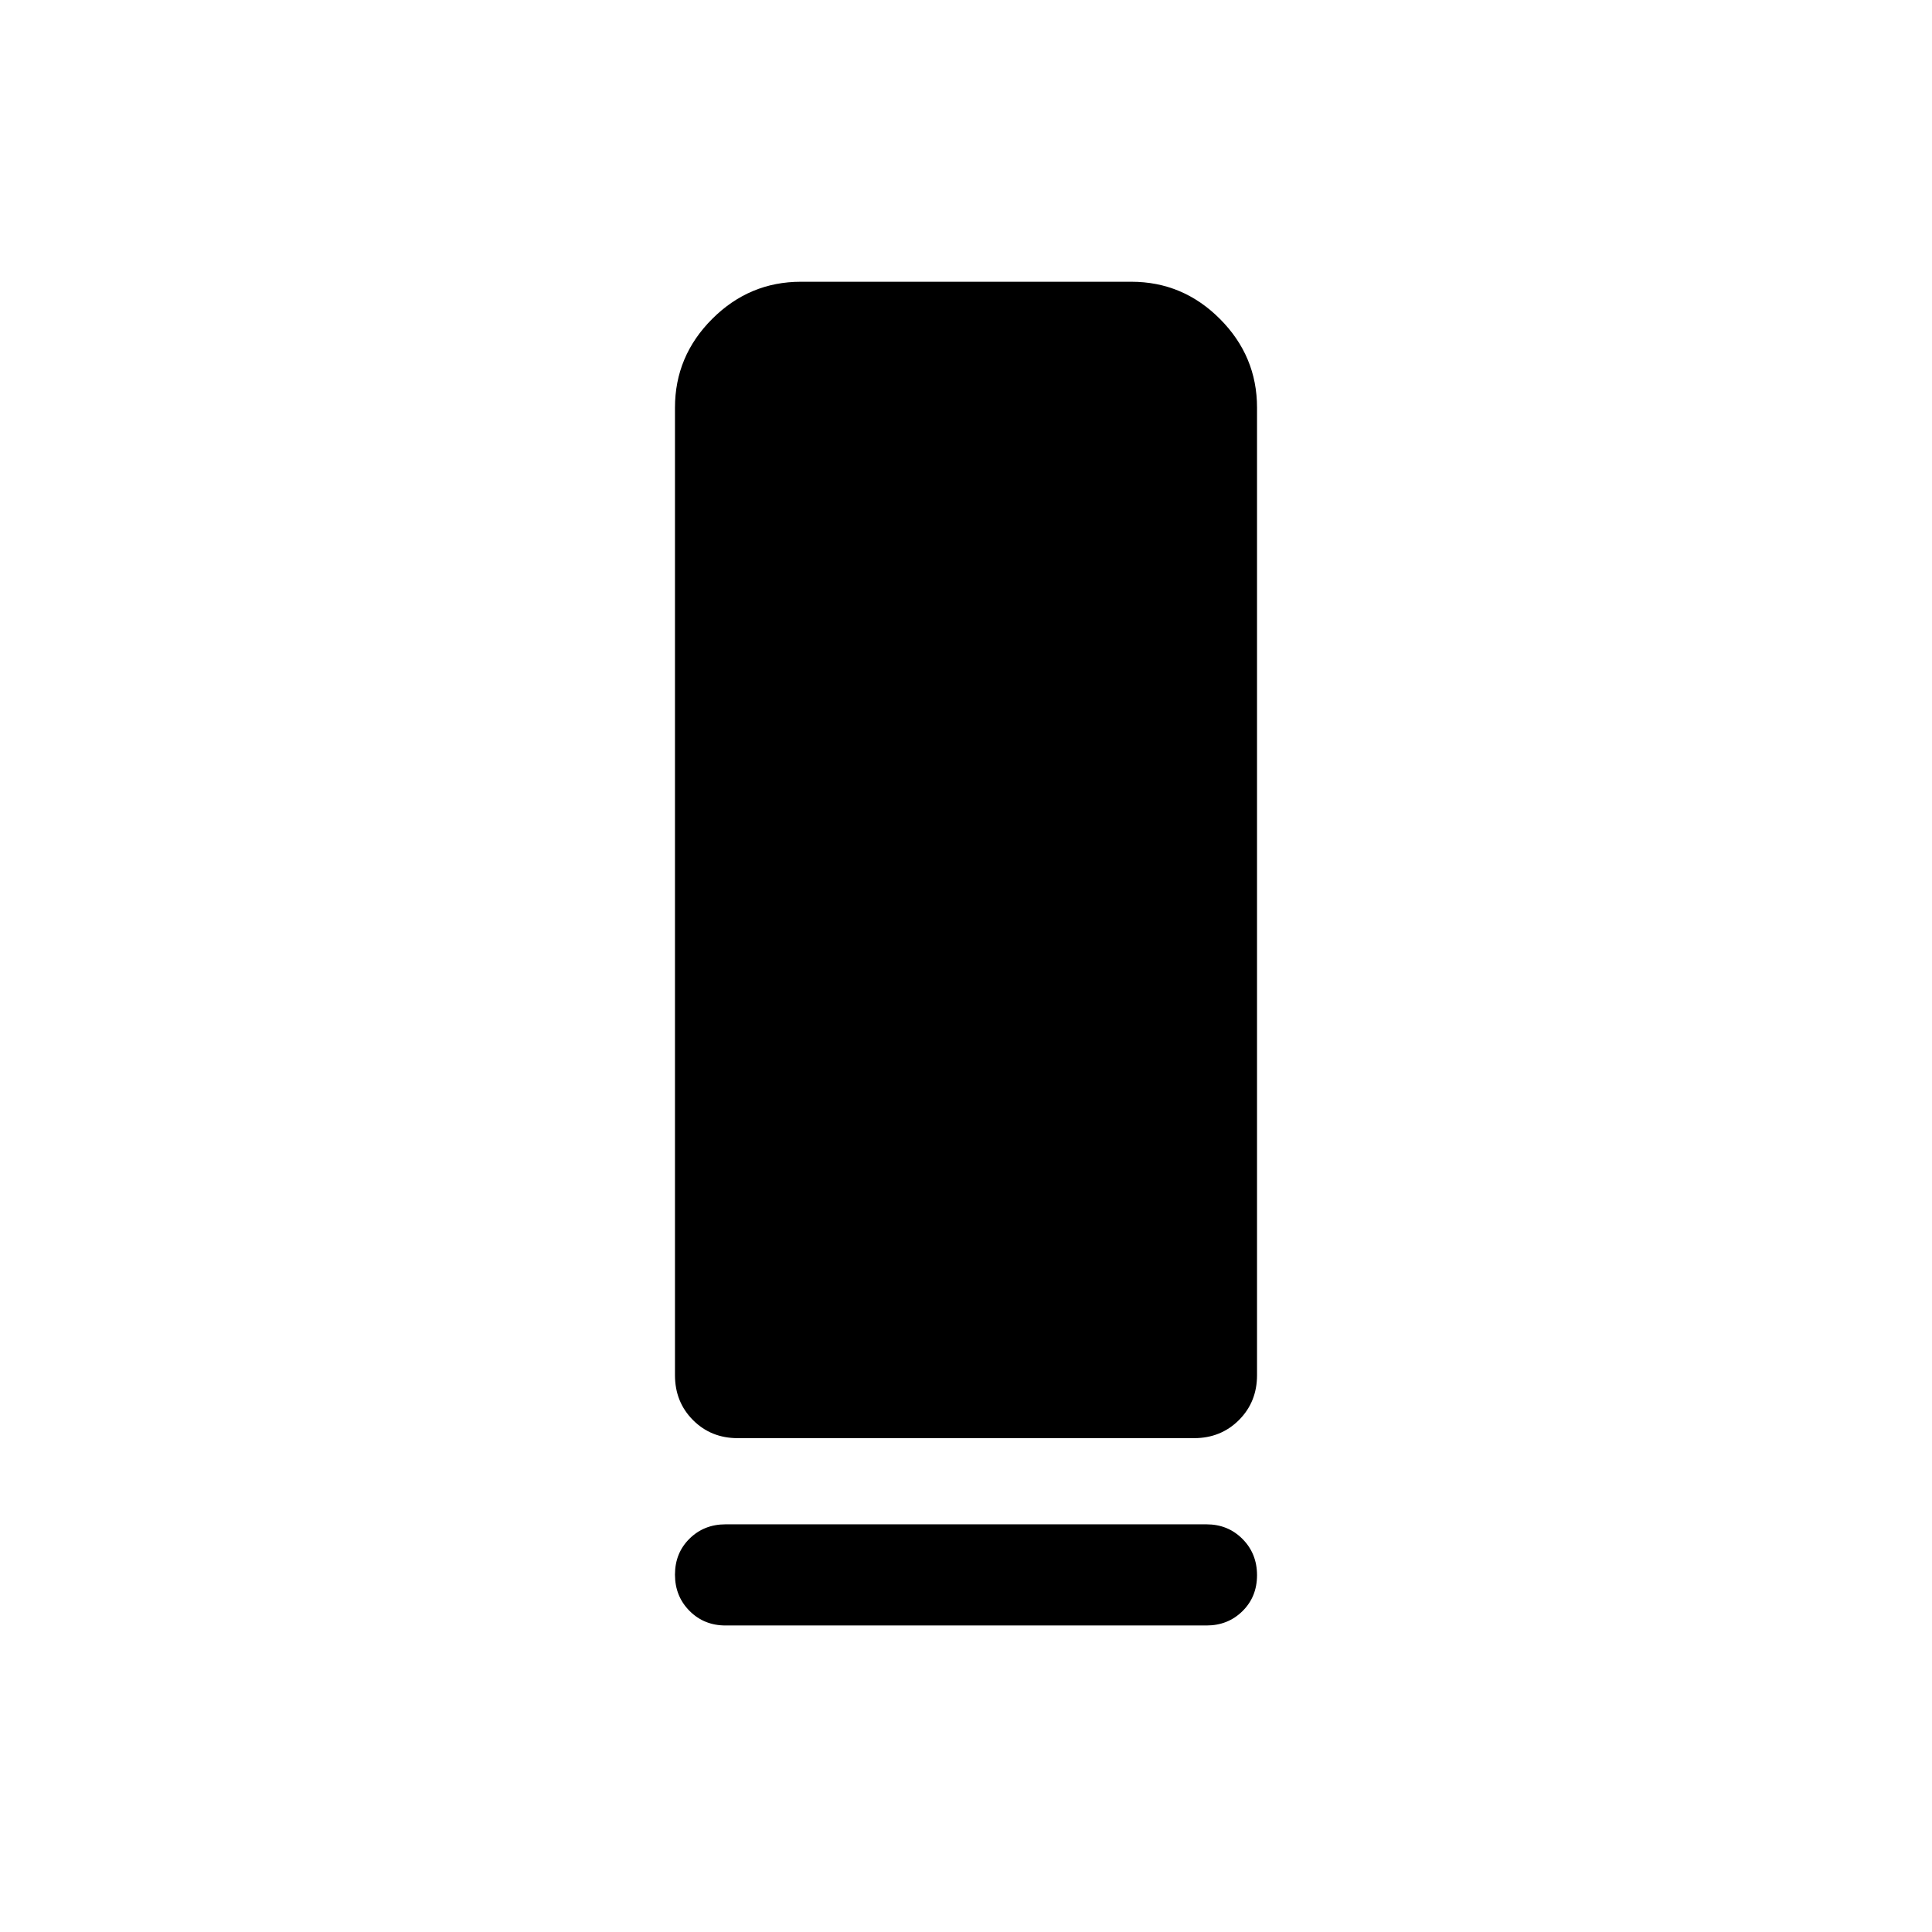 <svg xmlns="http://www.w3.org/2000/svg" viewBox="0 -960 960 960" width="32" height="32"><path d="M366.58-245.39q-13.3 0-22.25-8.99-8.94-8.99-8.94-22.29v-480.76q0-25.61 18.48-44.09Q372.36-820 397.98-820h164.16q25.62 0 44.04 18.48 18.43 18.48 18.43 44.09v480.76q0 13.3-8.99 22.29-9 8.99-22.3 8.99H366.58Zm-6.07 42.82h238.98q10.68 0 17.9 7.27 7.22 7.26 7.22 18 0 10.73-7.22 17.86-7.22 7.13-17.9 7.13H360.51q-10.68 0-17.9-7.26-7.22-7.27-7.22-18 0-10.74 7.22-17.87 7.22-7.13 17.9-7.13Z"/></svg>